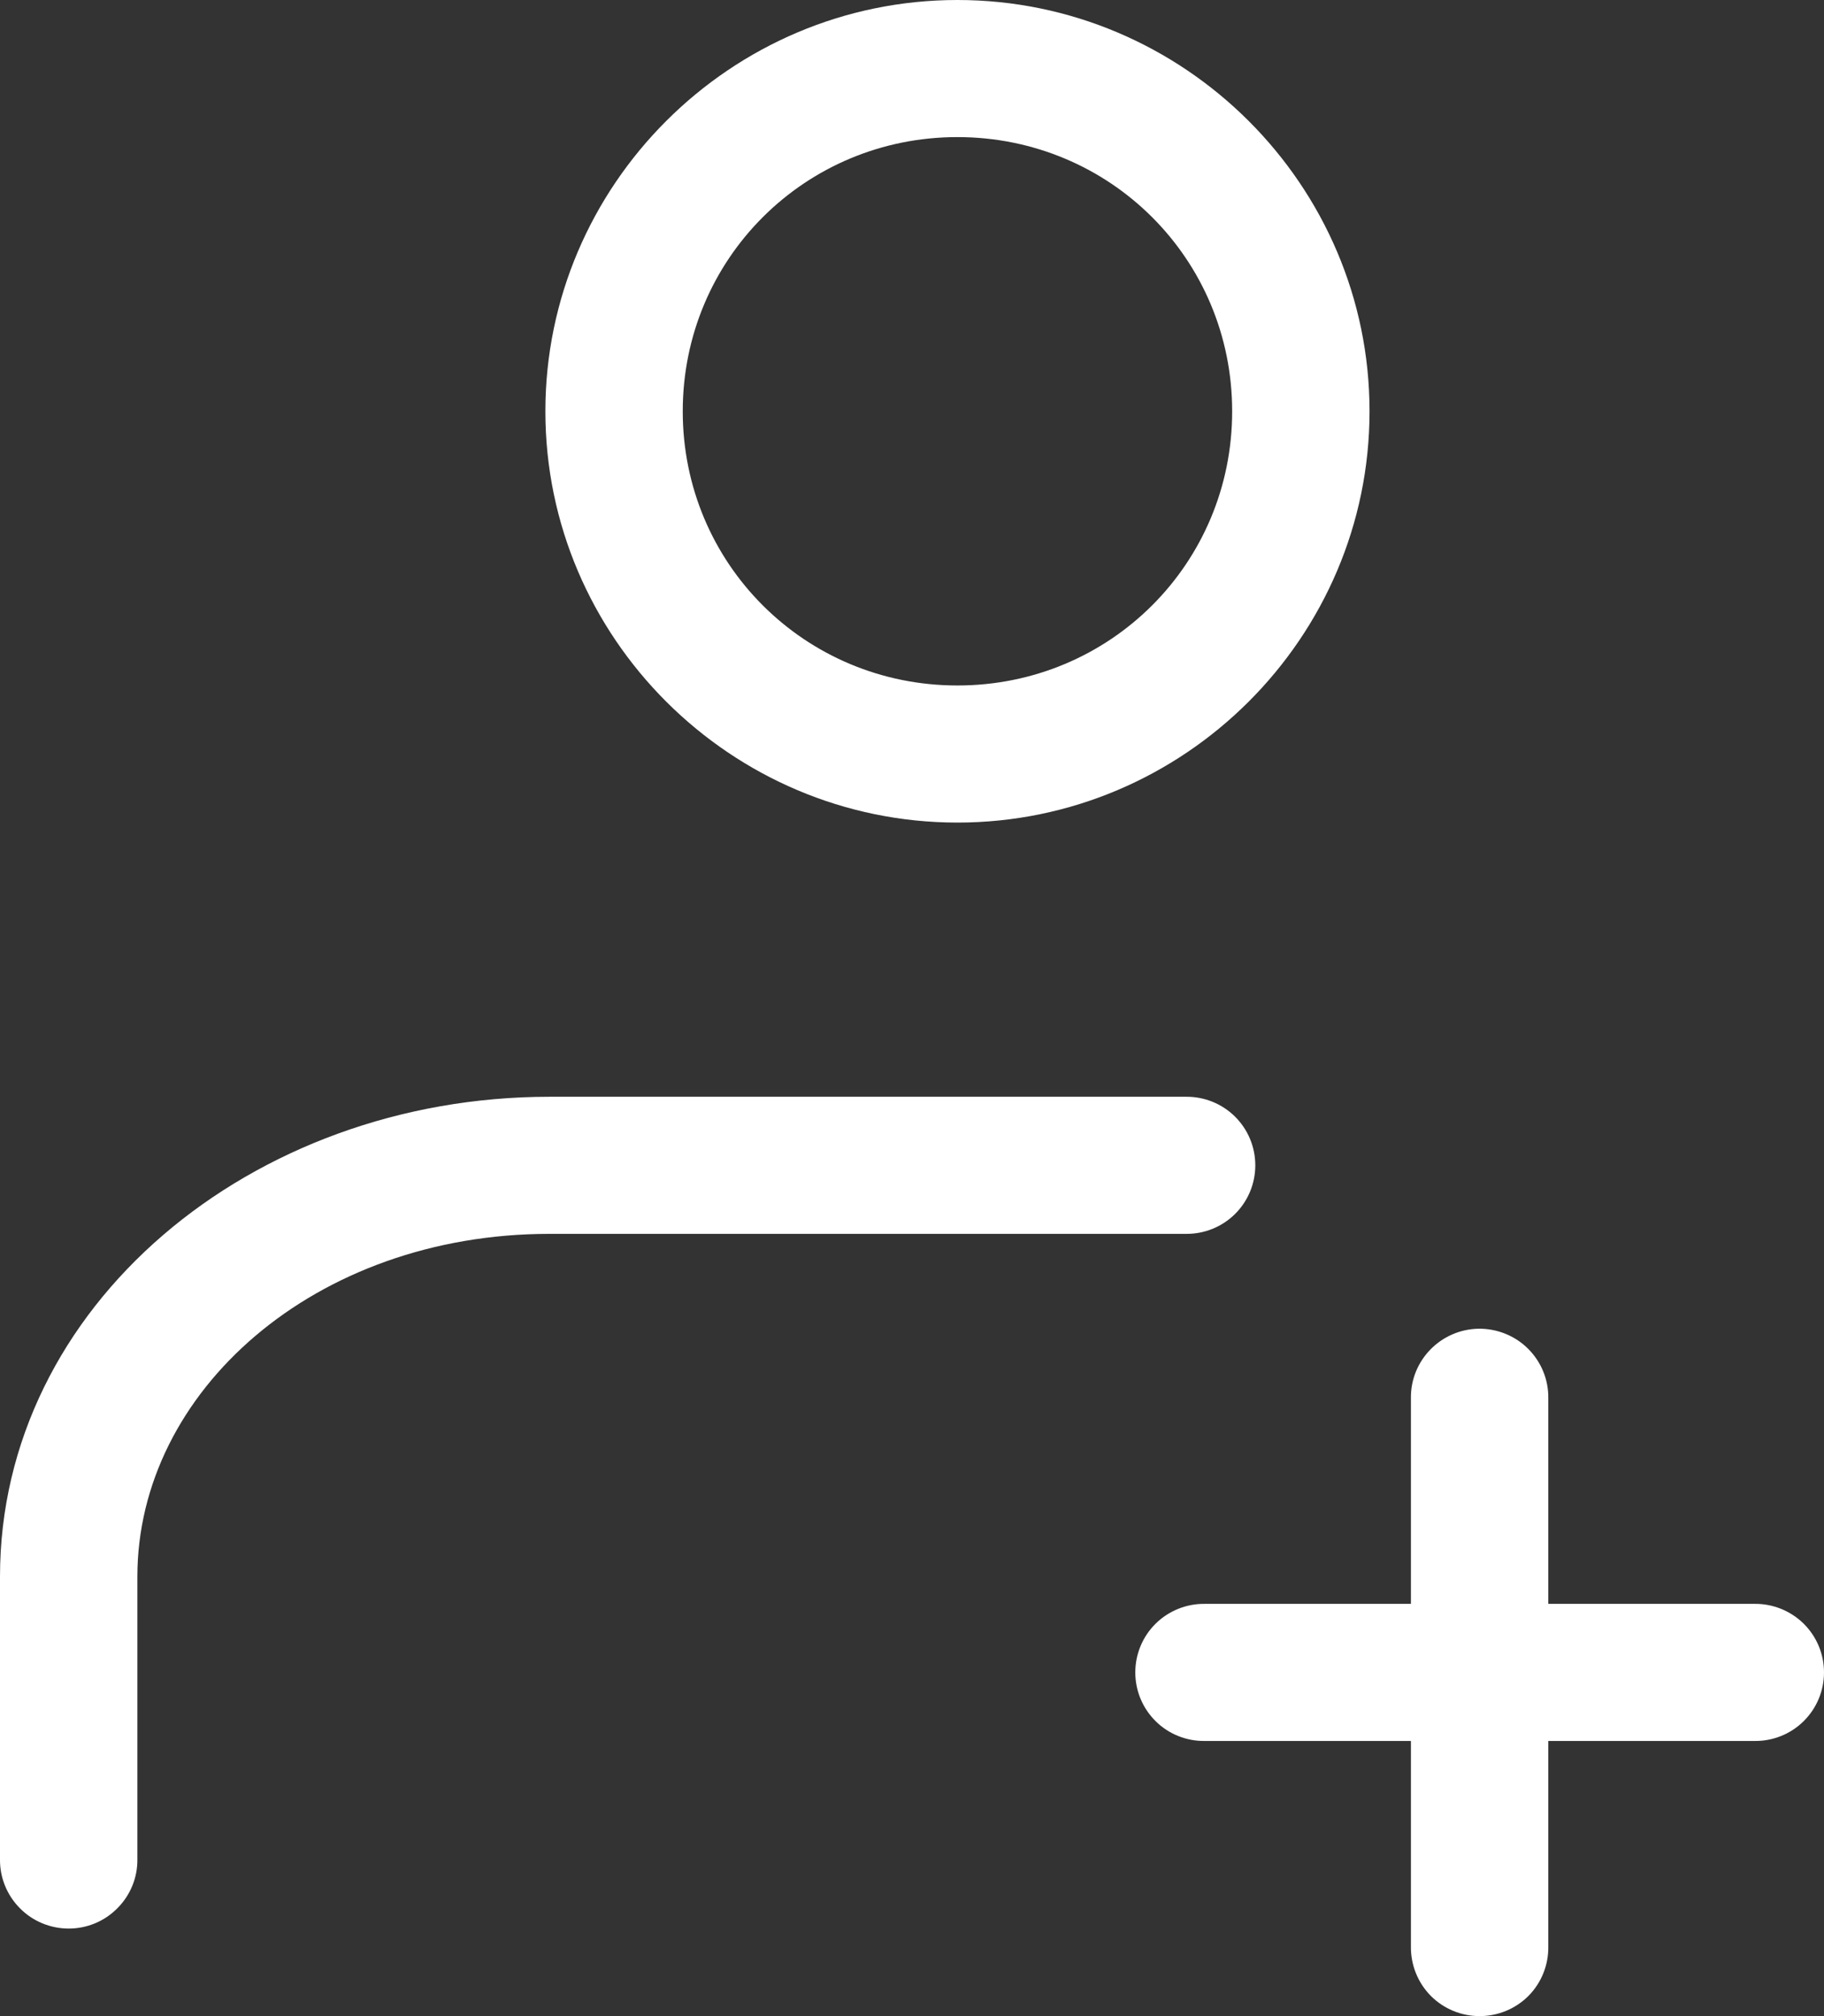 <?xml version="1.0" encoding="UTF-8"?>
<svg width="19px" height="21px" viewBox="0 0 19 21" version="1.1" xmlns="http://www.w3.org/2000/svg" xmlns:xlink="http://www.w3.org/1999/xlink">
    <rect x="0" y="0" width="19" height="21" fill="#333333" stroke="none"/>
    <!-- Generator: sketchtool 49.2 (51160) - http://www.bohemiancoding.com/sketch -->
    <title>CD94EF1A-9351-4C22-A83D-340A15056045</title>
    <desc>Created with sketchtool.</desc>
    <defs></defs>
    <g id="Page-1" stroke="none" stroke-width="1" fill="none" fill-rule="evenodd">
        <g id="Desktop-HD-Copy-8" transform="translate(-1076, -38)" fill="#FFFFFF">
            <path d="M1085.973,38 C1083.612,38 1081.681,39.927 1081.681,42.284 C1081.681,44.642 1083.612,46.568 1085.973,46.568 C1088.335,46.568 1090.266,44.642 1090.266,42.284 C1090.266,39.927 1088.335,38 1085.973,38 Z M1085.973,39.428 C1087.563,39.428 1088.835,40.698 1088.835,42.284 C1088.835,43.87 1087.563,45.14 1085.973,45.14 C1084.384,45.14 1083.112,43.87 1083.112,42.284 C1083.112,40.698 1084.384,39.428 1085.973,39.428 Z M1081.724,49.424 C1078.619,49.424 1076,51.602 1076,54.422 L1076,57.364 C1075.997,57.555 1076.072,57.74 1076.206,57.875 C1076.34,58.012 1076.524,58.088 1076.716,58.088 C1076.907,58.088 1077.09,58.012 1077.224,57.875 C1077.359,57.74 1077.434,57.555 1077.431,57.364 L1077.431,54.422 C1077.431,52.496 1079.278,50.852 1081.724,50.852 L1088.35,50.852 C1088.542,50.855 1088.727,50.781 1088.863,50.647 C1089,50.512 1089.076,50.329 1089.076,50.138 C1089.076,49.947 1089,49.764 1088.863,49.629 C1088.727,49.495 1088.542,49.421 1088.35,49.424 L1081.724,49.424 Z M1090.697,52.564 L1090.697,54.706 L1088.551,54.706 C1088.36,54.703 1088.174,54.778 1088.039,54.911 C1087.902,55.046 1087.826,55.229 1087.826,55.42 C1087.826,55.611 1087.902,55.794 1088.039,55.929 C1088.174,56.063 1088.36,56.137 1088.551,56.134 L1090.697,56.134 L1090.697,58.276 C1090.695,58.467 1090.769,58.652 1090.903,58.788 C1091.038,58.924 1091.221,59 1091.413,59 C1091.604,59 1091.788,58.924 1091.923,58.788 C1092.057,58.652 1092.131,58.467 1092.128,58.276 L1092.128,56.134 L1094.275,56.134 C1094.466,56.137 1094.651,56.063 1094.787,55.929 C1094.924,55.794 1095,55.611 1095,55.42 C1095,55.229 1094.924,55.046 1094.787,54.911 C1094.651,54.778 1094.466,54.703 1094.275,54.706 L1092.128,54.706 L1092.128,52.564 C1092.131,52.371 1092.055,52.186 1091.918,52.049 C1091.782,51.913 1091.595,51.838 1091.402,51.84 C1091.008,51.847 1090.692,52.17 1090.697,52.564 Z" id="Page-1"></path>
        </g>
    </g>
</svg>